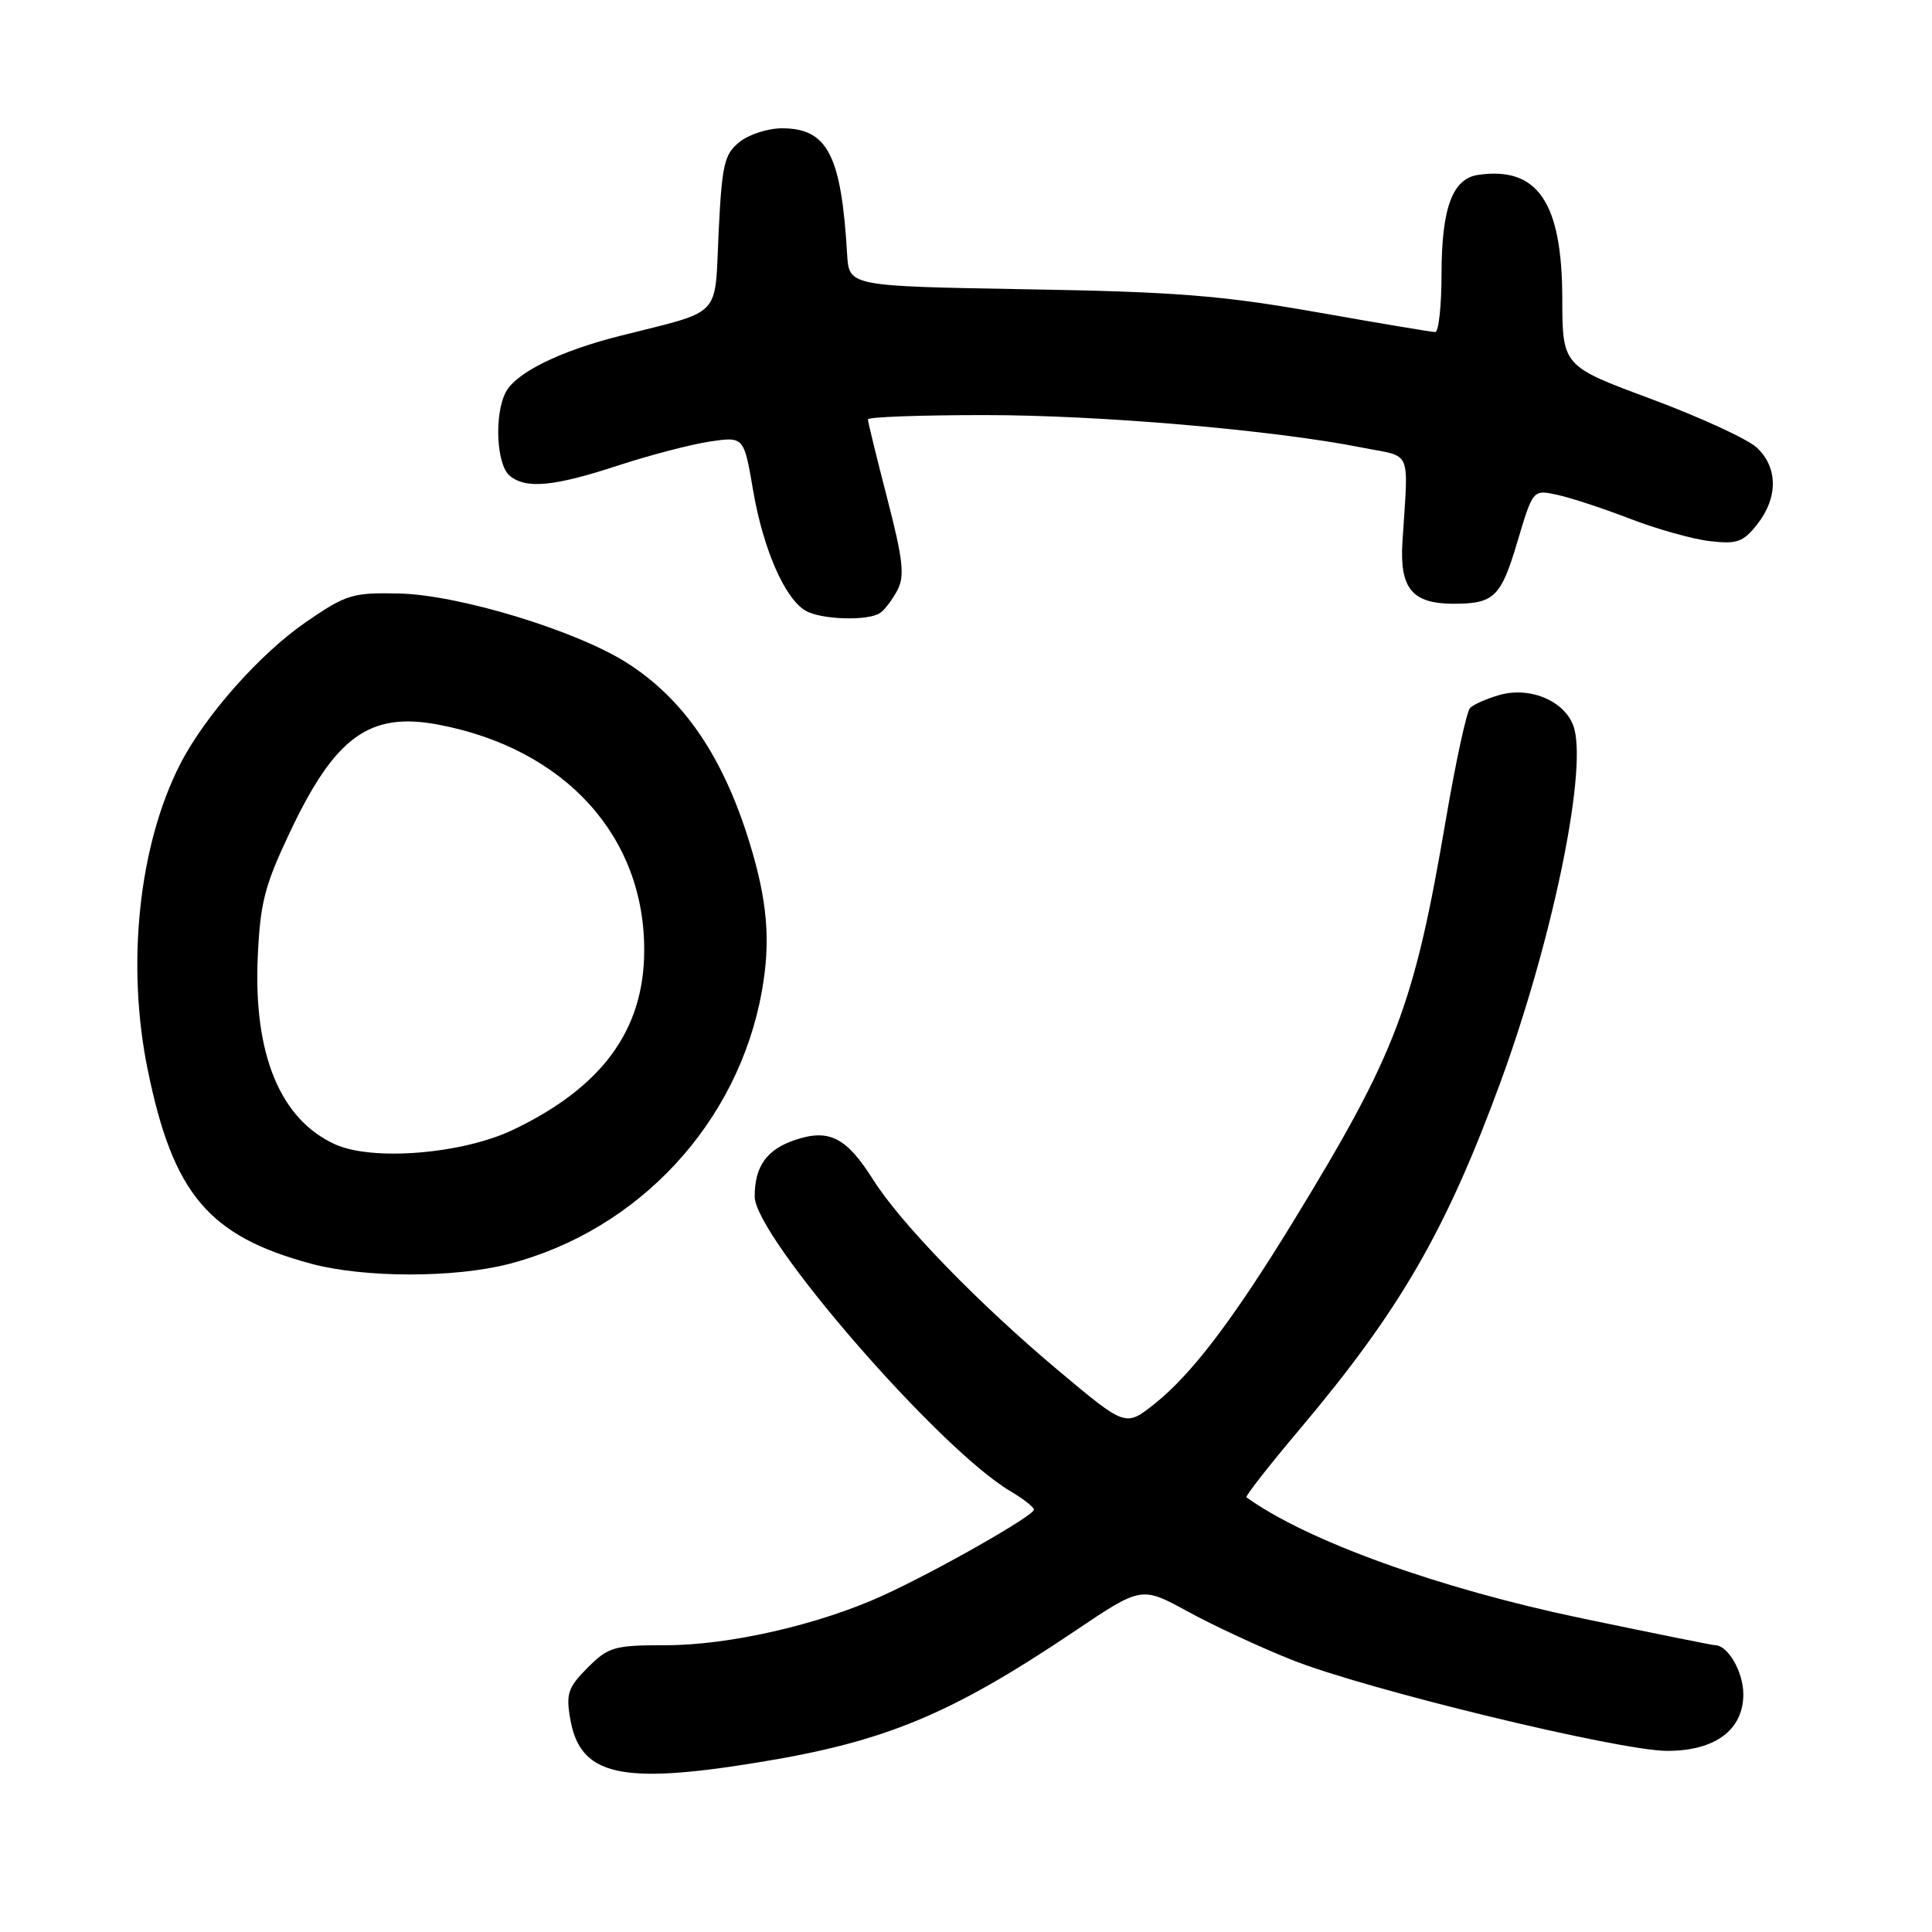 <?xml version="1.0" encoding="UTF-8" standalone="no"?>
<!DOCTYPE svg PUBLIC "-//W3C//DTD SVG 1.1//EN" "http://www.w3.org/Graphics/SVG/1.1/DTD/svg11.dtd" >
<svg xmlns="http://www.w3.org/2000/svg" xmlns:xlink="http://www.w3.org/1999/xlink" version="1.1" viewBox="0 0 256 256">
 <g >
 <path fill="currentColor"
d=" M 100.50 233.52 C 117.29 230.79 125.96 227.19 142.38 216.15 C 151.25 210.18 151.25 210.18 157.38 213.53 C 160.74 215.37 166.96 218.27 171.20 219.95 C 181.00 223.86 214.58 232.00 220.92 232.00 C 227.27 232.00 231.00 229.22 231.00 224.50 C 231.00 221.54 228.96 218.00 227.26 218.00 C 226.93 218.00 218.97 216.39 209.58 214.43 C 190.62 210.47 173.16 204.17 165.16 198.40 C 164.97 198.27 168.17 194.18 172.26 189.33 C 185.50 173.62 191.60 163.07 198.80 143.45 C 205.55 125.05 210.20 102.93 208.63 96.67 C 207.73 93.07 202.93 90.87 198.65 92.10 C 196.99 92.58 195.26 93.34 194.80 93.80 C 194.34 94.26 192.90 100.90 191.59 108.57 C 187.37 133.31 185.01 139.54 171.37 161.84 C 163.34 174.96 157.87 182.14 152.93 186.06 C 149.14 189.06 149.14 189.06 140.32 181.67 C 129.75 172.82 119.31 162.07 115.68 156.29 C 112.17 150.73 109.89 149.55 105.44 151.02 C 101.61 152.28 100.00 154.51 100.00 158.55 C 100.00 163.84 124.43 192.00 133.85 197.57 C 135.58 198.59 137.00 199.70 137.00 200.04 C 137.00 200.84 123.99 208.23 116.91 211.45 C 108.51 215.28 96.61 218.00 88.26 218.00 C 81.37 218.00 80.64 218.21 77.87 220.97 C 75.28 223.57 74.98 224.42 75.55 227.72 C 76.84 235.28 82.16 236.52 100.50 233.52 Z  M 67.47 167.47 C 84.65 162.99 97.83 148.77 100.95 131.34 C 102.15 124.67 101.69 119.31 99.27 111.50 C 95.76 100.16 90.56 92.58 83.02 87.80 C 76.28 83.53 60.76 78.81 52.87 78.64 C 46.69 78.51 45.87 78.76 40.52 82.44 C 34.41 86.65 27.12 94.89 23.87 101.26 C 18.38 112.01 16.71 127.80 19.58 141.79 C 22.94 158.21 27.65 163.79 41.23 167.45 C 48.27 169.34 60.23 169.35 67.47 167.47 Z  M 116.60 81.23 C 117.21 80.83 118.24 79.47 118.91 78.21 C 119.90 76.32 119.67 74.20 117.56 66.03 C 116.15 60.58 115.00 55.88 115.00 55.57 C 115.00 55.25 121.97 55.00 130.49 55.00 C 145.75 55.00 168.75 56.98 180.50 59.31 C 187.22 60.64 186.62 59.23 185.83 71.83 C 185.45 77.98 187.12 80.00 192.61 80.00 C 197.97 80.00 198.88 79.12 201.05 71.83 C 203.12 64.87 203.12 64.87 206.31 65.56 C 208.07 65.93 212.43 67.37 216.00 68.74 C 219.57 70.12 224.35 71.46 226.61 71.71 C 230.17 72.12 231.00 71.82 232.86 69.45 C 235.63 65.92 235.59 61.89 232.75 59.28 C 231.51 58.15 225.22 55.26 218.77 52.86 C 207.03 48.50 207.03 48.50 207.01 39.50 C 206.98 26.80 203.74 22.04 195.88 23.17 C 192.47 23.66 191.03 27.52 191.01 36.25 C 191.01 40.51 190.63 44.00 190.18 44.00 C 189.73 44.00 182.64 42.81 174.43 41.36 C 161.90 39.15 155.72 38.66 136.00 38.33 C 112.50 37.92 112.50 37.92 112.25 33.71 C 111.48 20.53 109.65 17.00 103.61 17.00 C 101.75 17.00 99.21 17.82 97.97 18.83 C 95.97 20.44 95.66 21.80 95.22 30.79 C 94.67 42.32 95.90 41.03 82.06 44.53 C 74.19 46.52 68.41 49.36 67.03 51.94 C 65.47 54.87 65.77 61.56 67.53 63.03 C 69.71 64.83 73.38 64.48 82.00 61.65 C 86.12 60.30 91.54 58.89 94.03 58.51 C 98.57 57.84 98.57 57.84 99.79 64.97 C 101.12 72.75 103.98 79.31 106.74 80.92 C 108.78 82.11 115.00 82.31 116.60 81.23 Z  M 44.38 151.62 C 37.15 148.33 33.59 139.74 34.15 126.91 C 34.47 119.65 35.05 117.38 38.39 110.32 C 44.39 97.61 48.97 94.29 58.08 96.02 C 74.89 99.20 85.48 110.87 85.36 126.10 C 85.29 136.55 79.74 144.08 68.00 149.70 C 61.28 152.91 49.35 153.89 44.38 151.62 Z "/>
</g>
</svg>